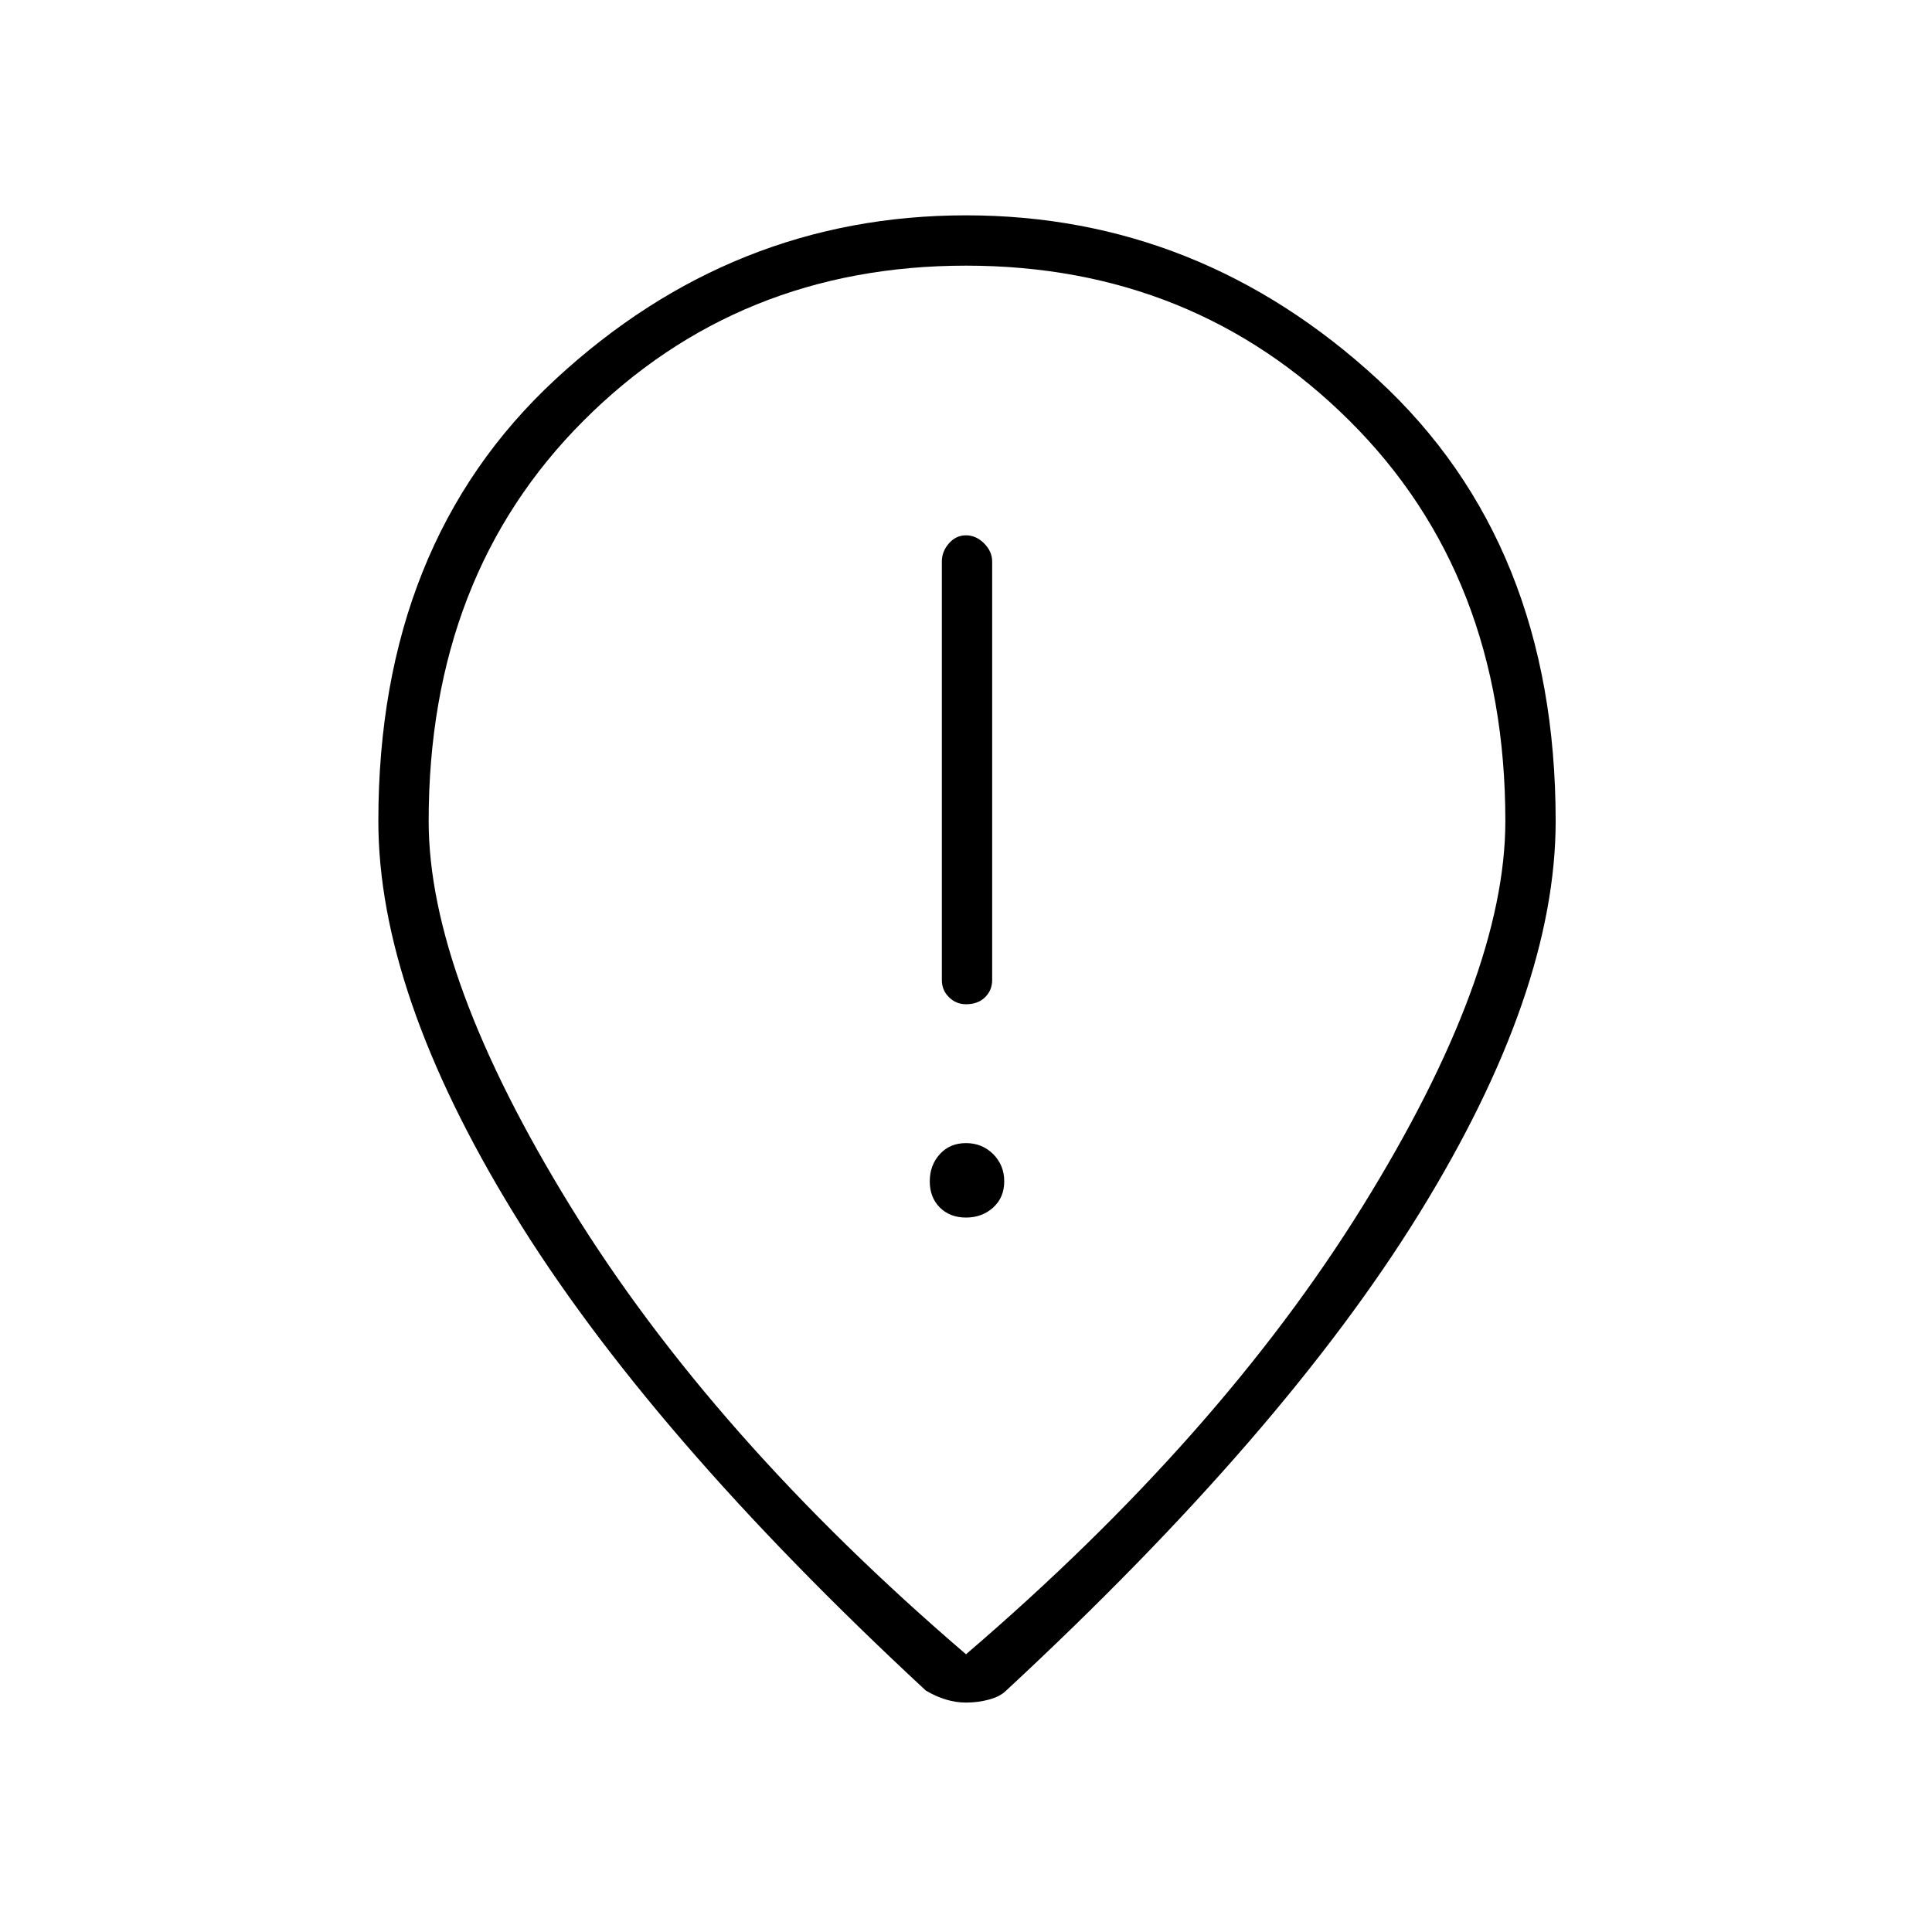 <svg xmlns="http://www.w3.org/2000/svg" height="24" width="24"><path d="M12 12.475Q12.15 12.475 12.238 12.387Q12.325 12.3 12.325 12.175V6.975Q12.325 6.85 12.225 6.75Q12.125 6.65 12 6.65Q11.875 6.65 11.788 6.75Q11.7 6.85 11.7 6.975V12.175Q11.7 12.3 11.788 12.387Q11.875 12.475 12 12.475ZM12 15.125Q12.2 15.125 12.338 15Q12.475 14.875 12.475 14.675Q12.475 14.475 12.338 14.337Q12.2 14.2 12 14.2Q11.8 14.2 11.675 14.337Q11.55 14.475 11.55 14.675Q11.55 14.875 11.675 15Q11.8 15.125 12 15.125ZM12 20.55Q15.15 17.85 16.925 14.988Q18.7 12.125 18.7 10.2Q18.7 7.15 16.762 5.225Q14.825 3.3 12 3.3Q9.175 3.3 7.25 5.225Q5.325 7.15 5.325 10.2Q5.325 12.125 7.088 14.988Q8.85 17.85 12 20.55ZM12 21.15Q11.875 21.15 11.75 21.112Q11.625 21.075 11.5 21Q8.05 17.8 6.375 15.062Q4.7 12.325 4.7 10.2Q4.7 6.75 6.9 4.712Q9.1 2.675 12 2.675Q14.9 2.675 17.113 4.712Q19.325 6.75 19.325 10.2Q19.325 12.325 17.638 15.062Q15.95 17.8 12.5 21Q12.425 21.075 12.288 21.112Q12.15 21.15 12 21.15ZM12 10.2Q12 10.2 12 10.2Q12 10.2 12 10.2Q12 10.2 12 10.2Q12 10.2 12 10.2Q12 10.2 12 10.2Q12 10.2 12 10.2Q12 10.2 12 10.2Q12 10.2 12 10.2Z"/></svg>